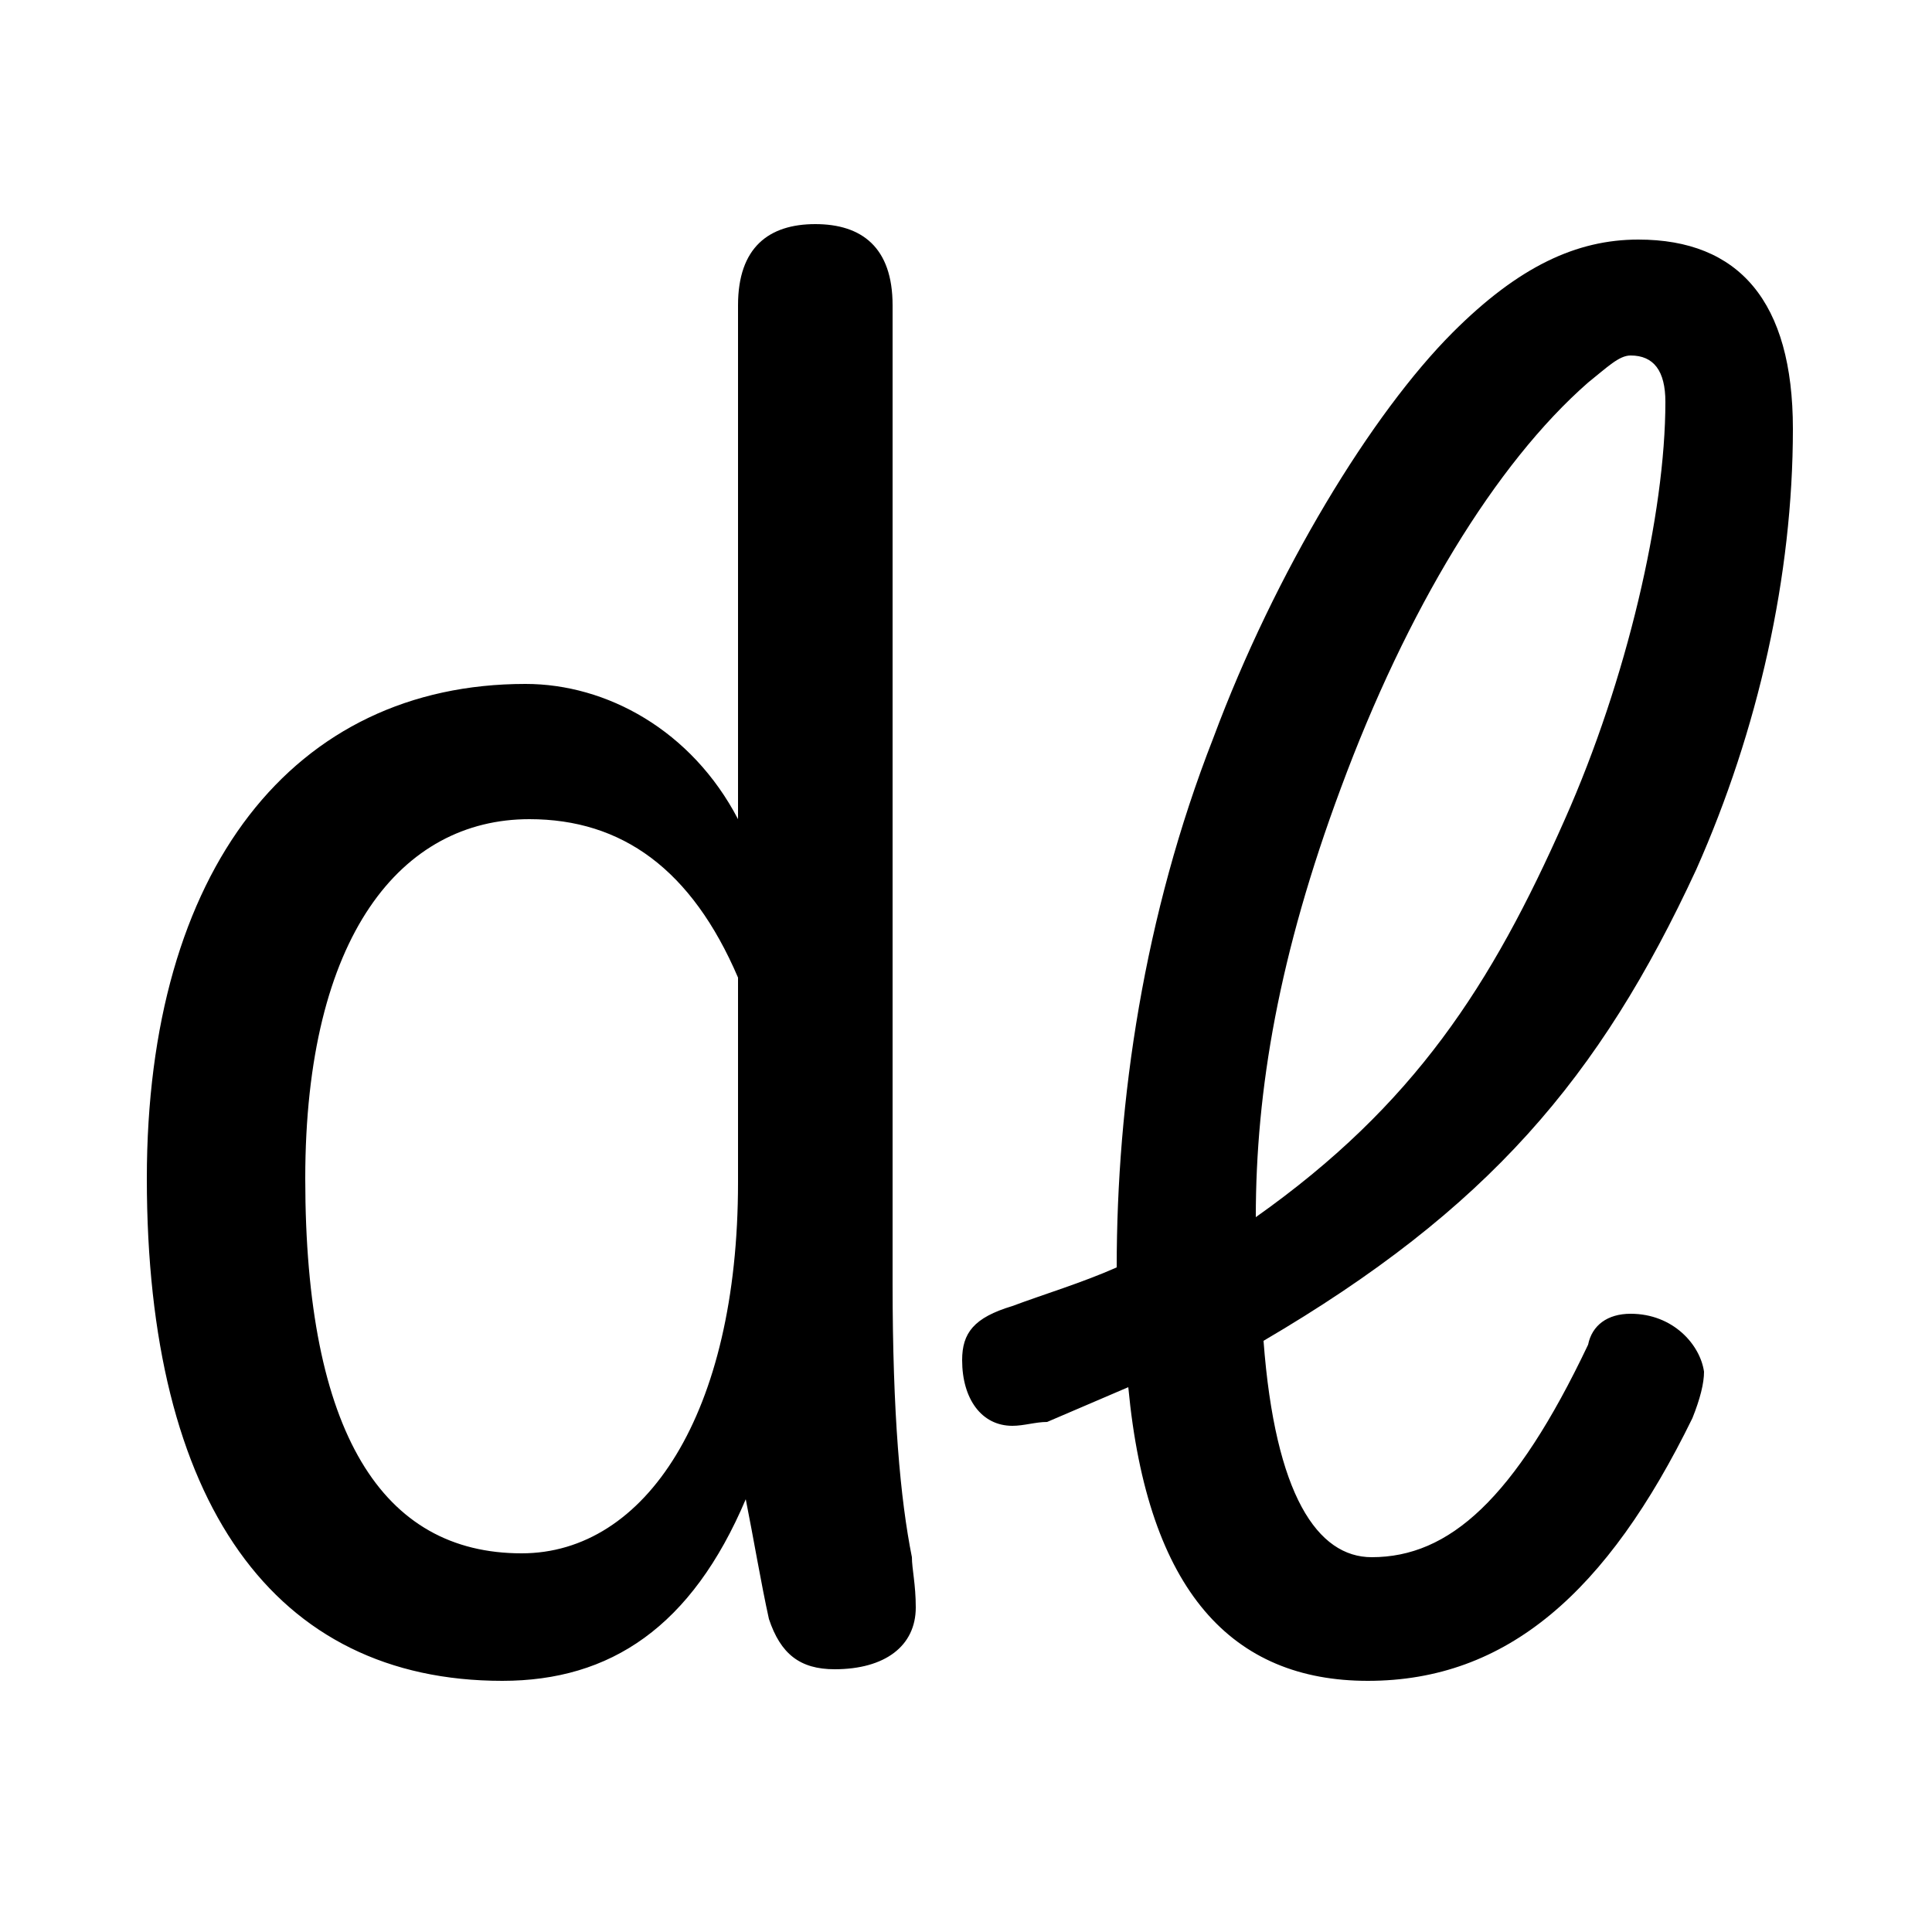 <svg xmlns="http://www.w3.org/2000/svg" viewBox="0 -44.0 50.0 50.0">
    <rect x="0" y="-44.0" width="50.0" height="50.0" fill="#808080" stroke="none"/>
    <g transform="scale(1, -1)">
        <!-- ボディの枠 -->
        <rect x="0" y="-6.0" width="50.0" height="50.0"
            stroke="white" fill="white"/>
        <!-- グリフ座標系の原点 -->
        <circle cx="0" cy="0" r="5" fill="white"/>
        <!-- グリフのアウトライン -->
        <g style="fill:black;stroke:#000000;stroke-width:0;stroke-linecap:round;stroke-linejoin:round;">
        <path d="M 23.1 36.1 C 23.1 37.6 22.3 38.2 21.1 38.2 C 19.9 38.2 19.1 37.6 19.1 36.1 L 19.1 22.8 C 17.9 25.1 15.7 26.3 13.6 26.3 C 7.6 26.3 3.8 21.5 3.8 13.5 C 3.8 5.1 7.1 0.5 13.0 0.5 C 15.8 0.5 17.9 1.9 19.3 5.2 C 19.5 4.2 19.7 3.0 19.9 2.1 C 20.2 1.2 20.7 0.8 21.6 0.8 C 22.9 0.8 23.7 1.4 23.7 2.4 C 23.7 3.0 23.6 3.4 23.6 3.7 C 23.3 5.2 23.1 7.4 23.1 10.8 Z M 19.1 13.4 C 19.1 7.4 16.7 3.8 13.5 3.8 C 9.9 3.8 7.9 6.9 7.9 13.5 C 7.9 19.8 10.4 22.8 13.7 22.8 C 16.1 22.8 17.9 21.5 19.1 18.7 Z M 28.9 11.2 C 28.0 10.8 27.0 10.5 26.2 10.2 C 25.2 9.9 24.9 9.5 24.9 8.8 C 24.9 7.8 25.4 7.1 26.2 7.1 C 26.5 7.1 26.8 7.2 27.1 7.2 C 27.8 7.5 28.5 7.8 29.2 8.1 C 29.7 2.8 31.9 0.5 35.4 0.5 C 39.0 0.5 41.6 2.8 43.8 7.3 C 44.0 7.8 44.1 8.2 44.1 8.5 C 44.0 9.2 43.3 10.0 42.2 10.0 C 41.6 10.0 41.2 9.7 41.1 9.2 C 39.2 5.2 37.5 3.7 35.5 3.7 C 34.1 3.7 33.0 5.3 32.7 9.3 C 38.5 12.7 41.4 16.1 43.9 21.5 C 45.5 25.1 46.4 29.1 46.4 32.9 C 46.4 36.2 45.0 37.8 42.4 37.8 C 40.8 37.8 39.3 37.1 37.6 35.4 C 35.5 33.3 33.0 29.2 31.4 24.9 C 29.6 20.3 28.9 15.5 28.9 11.2 Z M 32.5 12.5 C 32.5 15.8 33.1 19.3 34.7 23.6 C 36.4 28.2 38.7 32.0 41.1 34.1 C 41.6 34.5 41.9 34.8 42.2 34.8 C 42.8 34.8 43.1 34.4 43.1 33.6 C 43.1 30.7 42.1 26.4 40.5 22.8 C 38.6 18.5 36.6 15.4 32.5 12.5 Z"/>
    </g>
    </g>
</svg>
